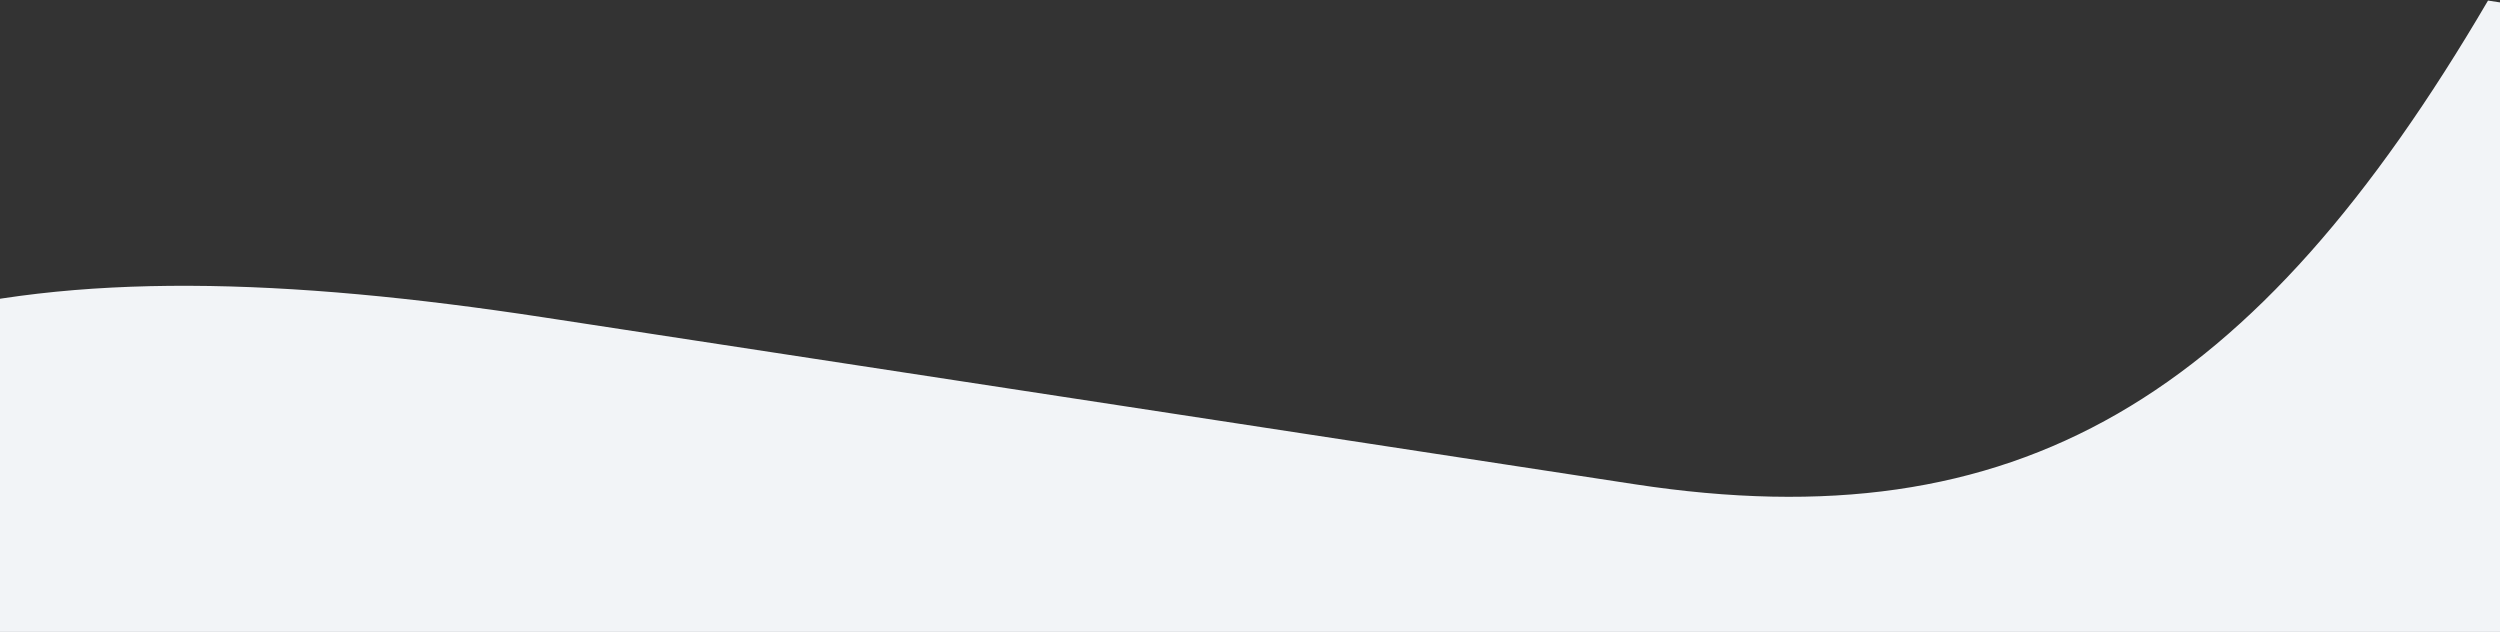 <svg width="1440" height="364" viewBox="0 0 1440 364" fill="none" xmlns="http://www.w3.org/2000/svg">
    <rect x="0" y="0" width="1440" height="364" fill="#333333" stroke="none"/>
    <path d="M2129 368.83C1932.22 369 1864.42 316.381 1765.91 51.267L1433.1 0.331C1298.61 229.844 1162.16 312.652 941.695 278.942L313.473 182.846C13.948 136.983 -172.919 170.158 -290.774 369L2129 368.83Z" fill="#f2f4f7" />
</svg>
